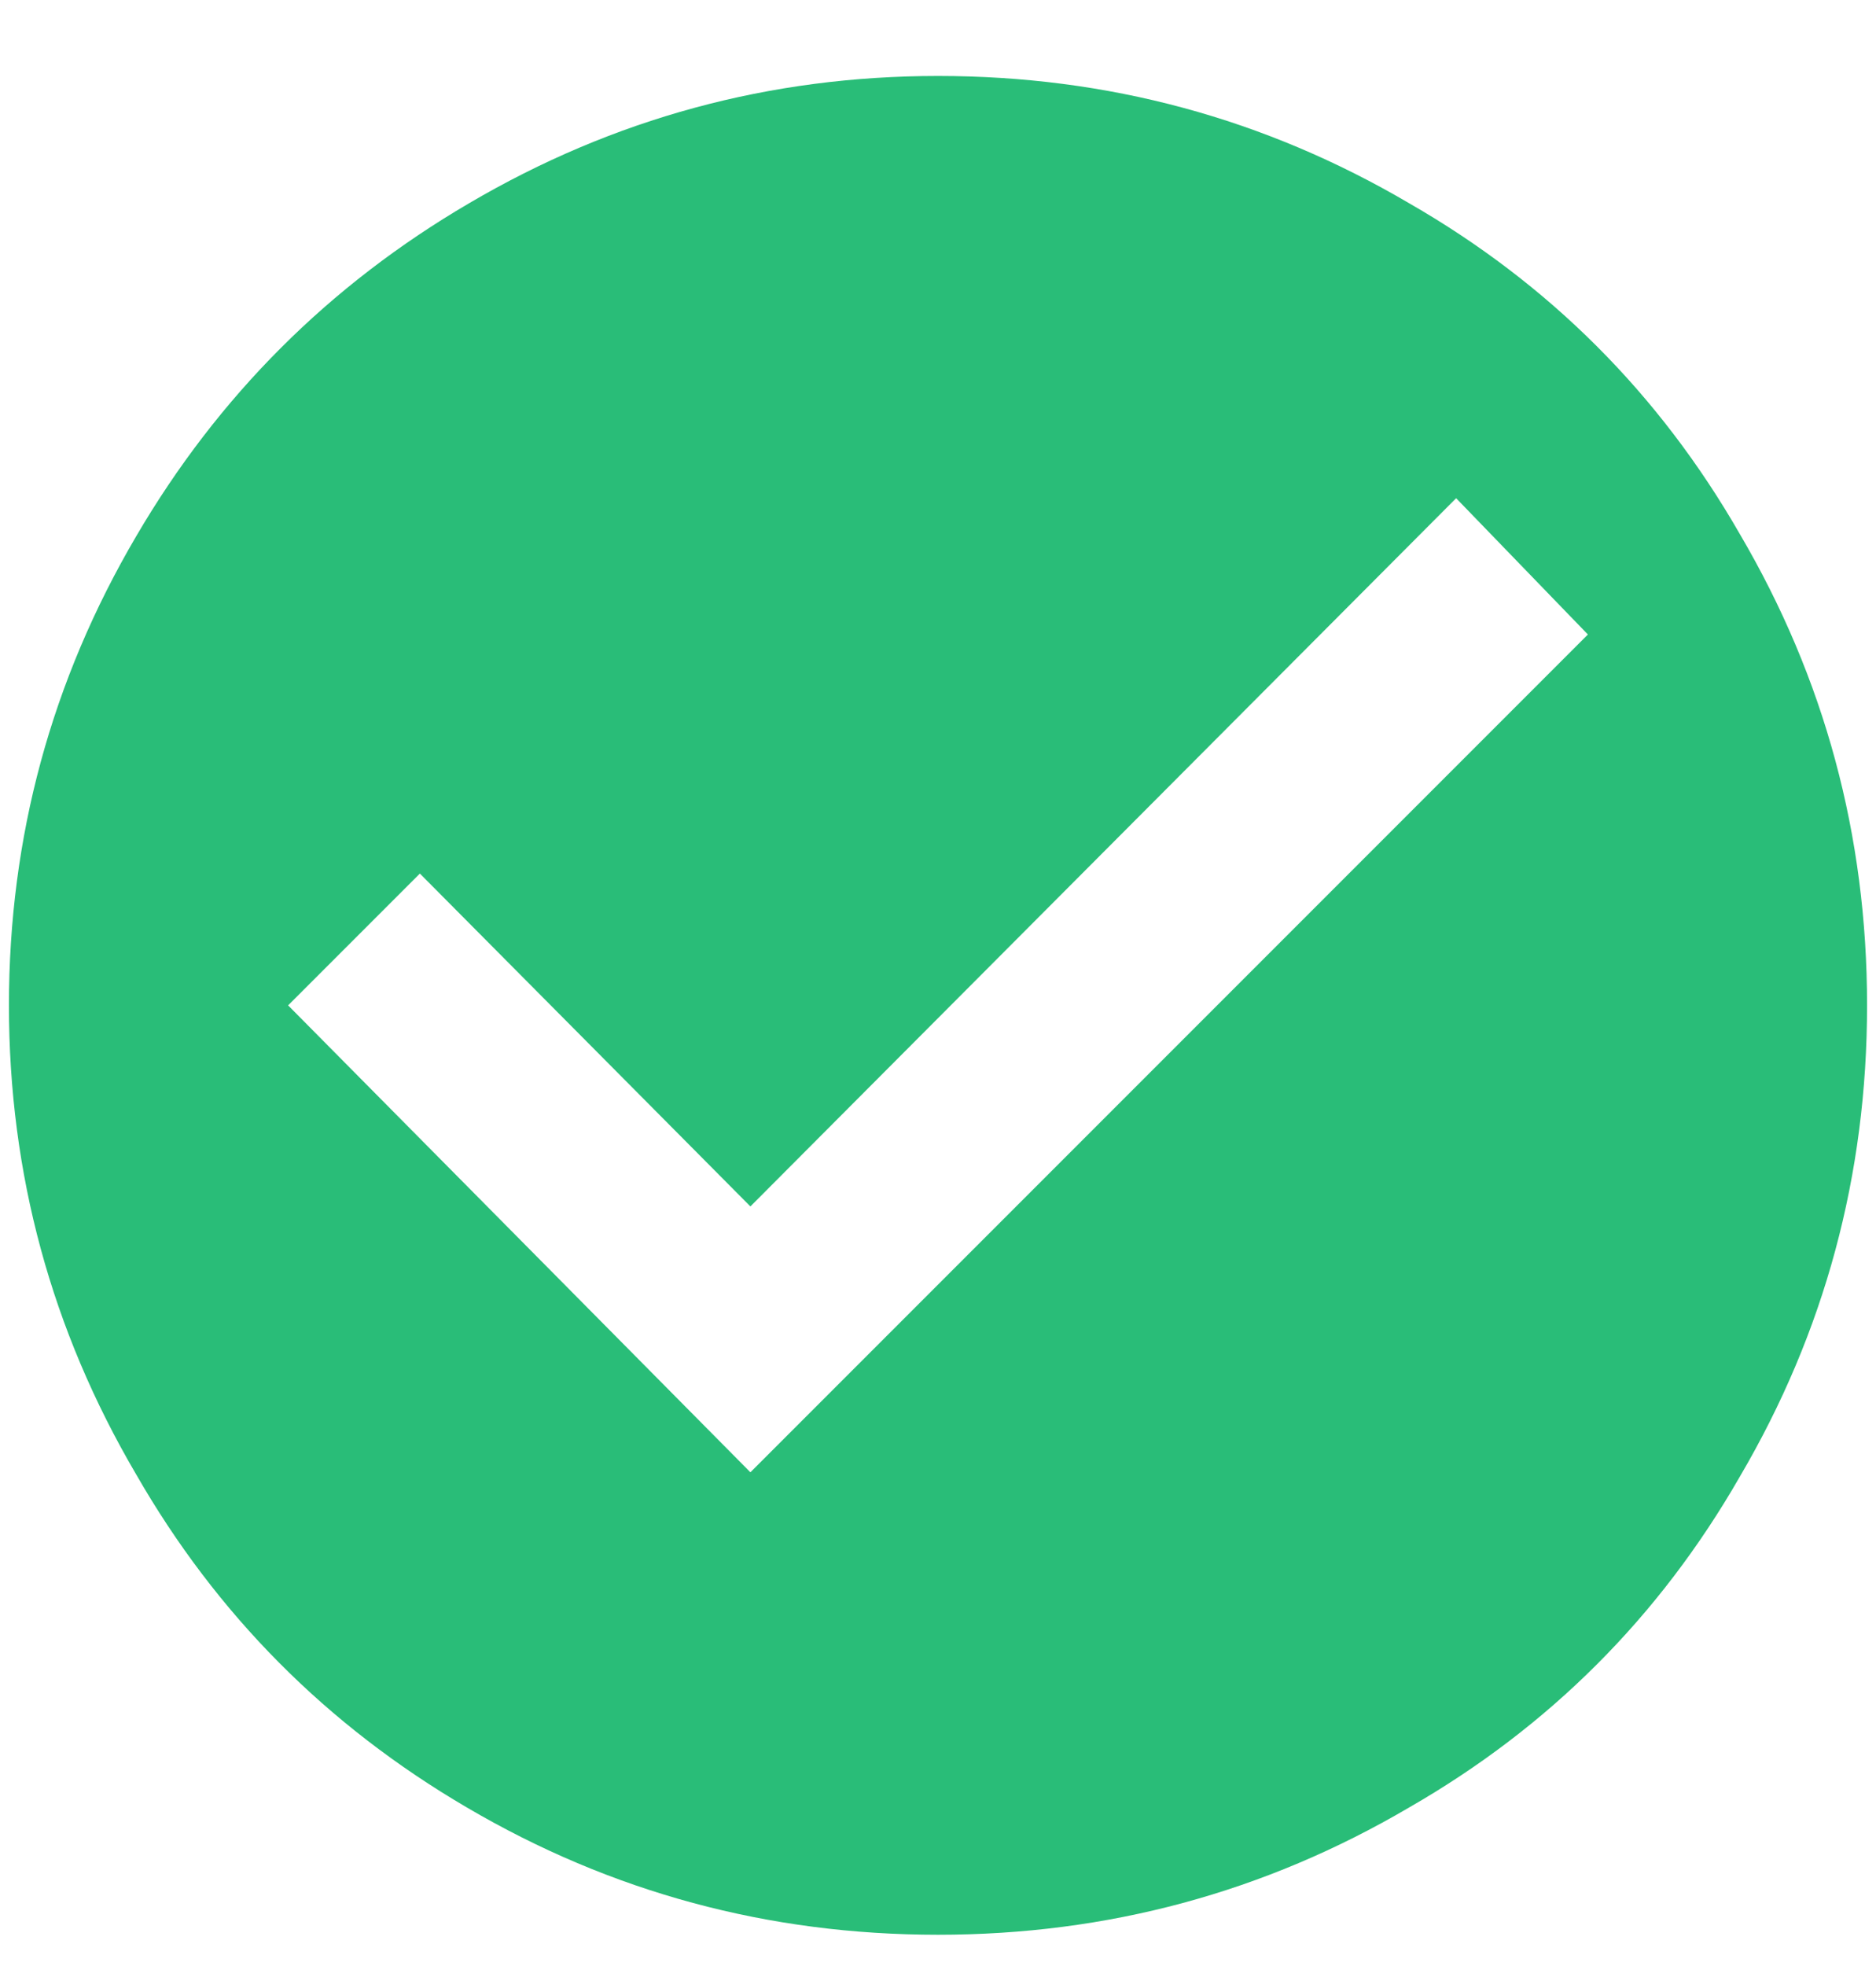 <svg xmlns="http://www.w3.org/2000/svg" width="21" height="22" viewBox="0 0 21 22">
  <path fill="#29BD78" fill-rule="evenodd" d="M398.4,76.475 L407.775,67.1 L406.3,65.575 L398.4,73.5 L394.7,69.775 L393.225,71.25 L398.4,76.475 Z M400.5,60.85 C402.4,60.85 404.158,61.325 405.775,62.275 C407.342,63.175 408.575,64.408 409.475,65.975 C410.425,67.592 410.9,69.35 410.9,71.25 C410.9,73.15 410.425,74.908 409.475,76.525 C408.575,78.092 407.342,79.325 405.775,80.225 C404.158,81.175 402.4,81.65 400.5,81.65 C398.6,81.65 396.842,81.175 395.225,80.225 C393.658,79.308 392.425,78.067 391.525,76.5 C390.575,74.883 390.1,73.133 390.1,71.25 C390.1,69.367 390.575,67.617 391.525,66 C392.442,64.433 393.683,63.192 395.25,62.275 C396.867,61.325 398.617,60.85 400.5,60.85 Z" transform="translate(-390 -60)"/>
</svg>
